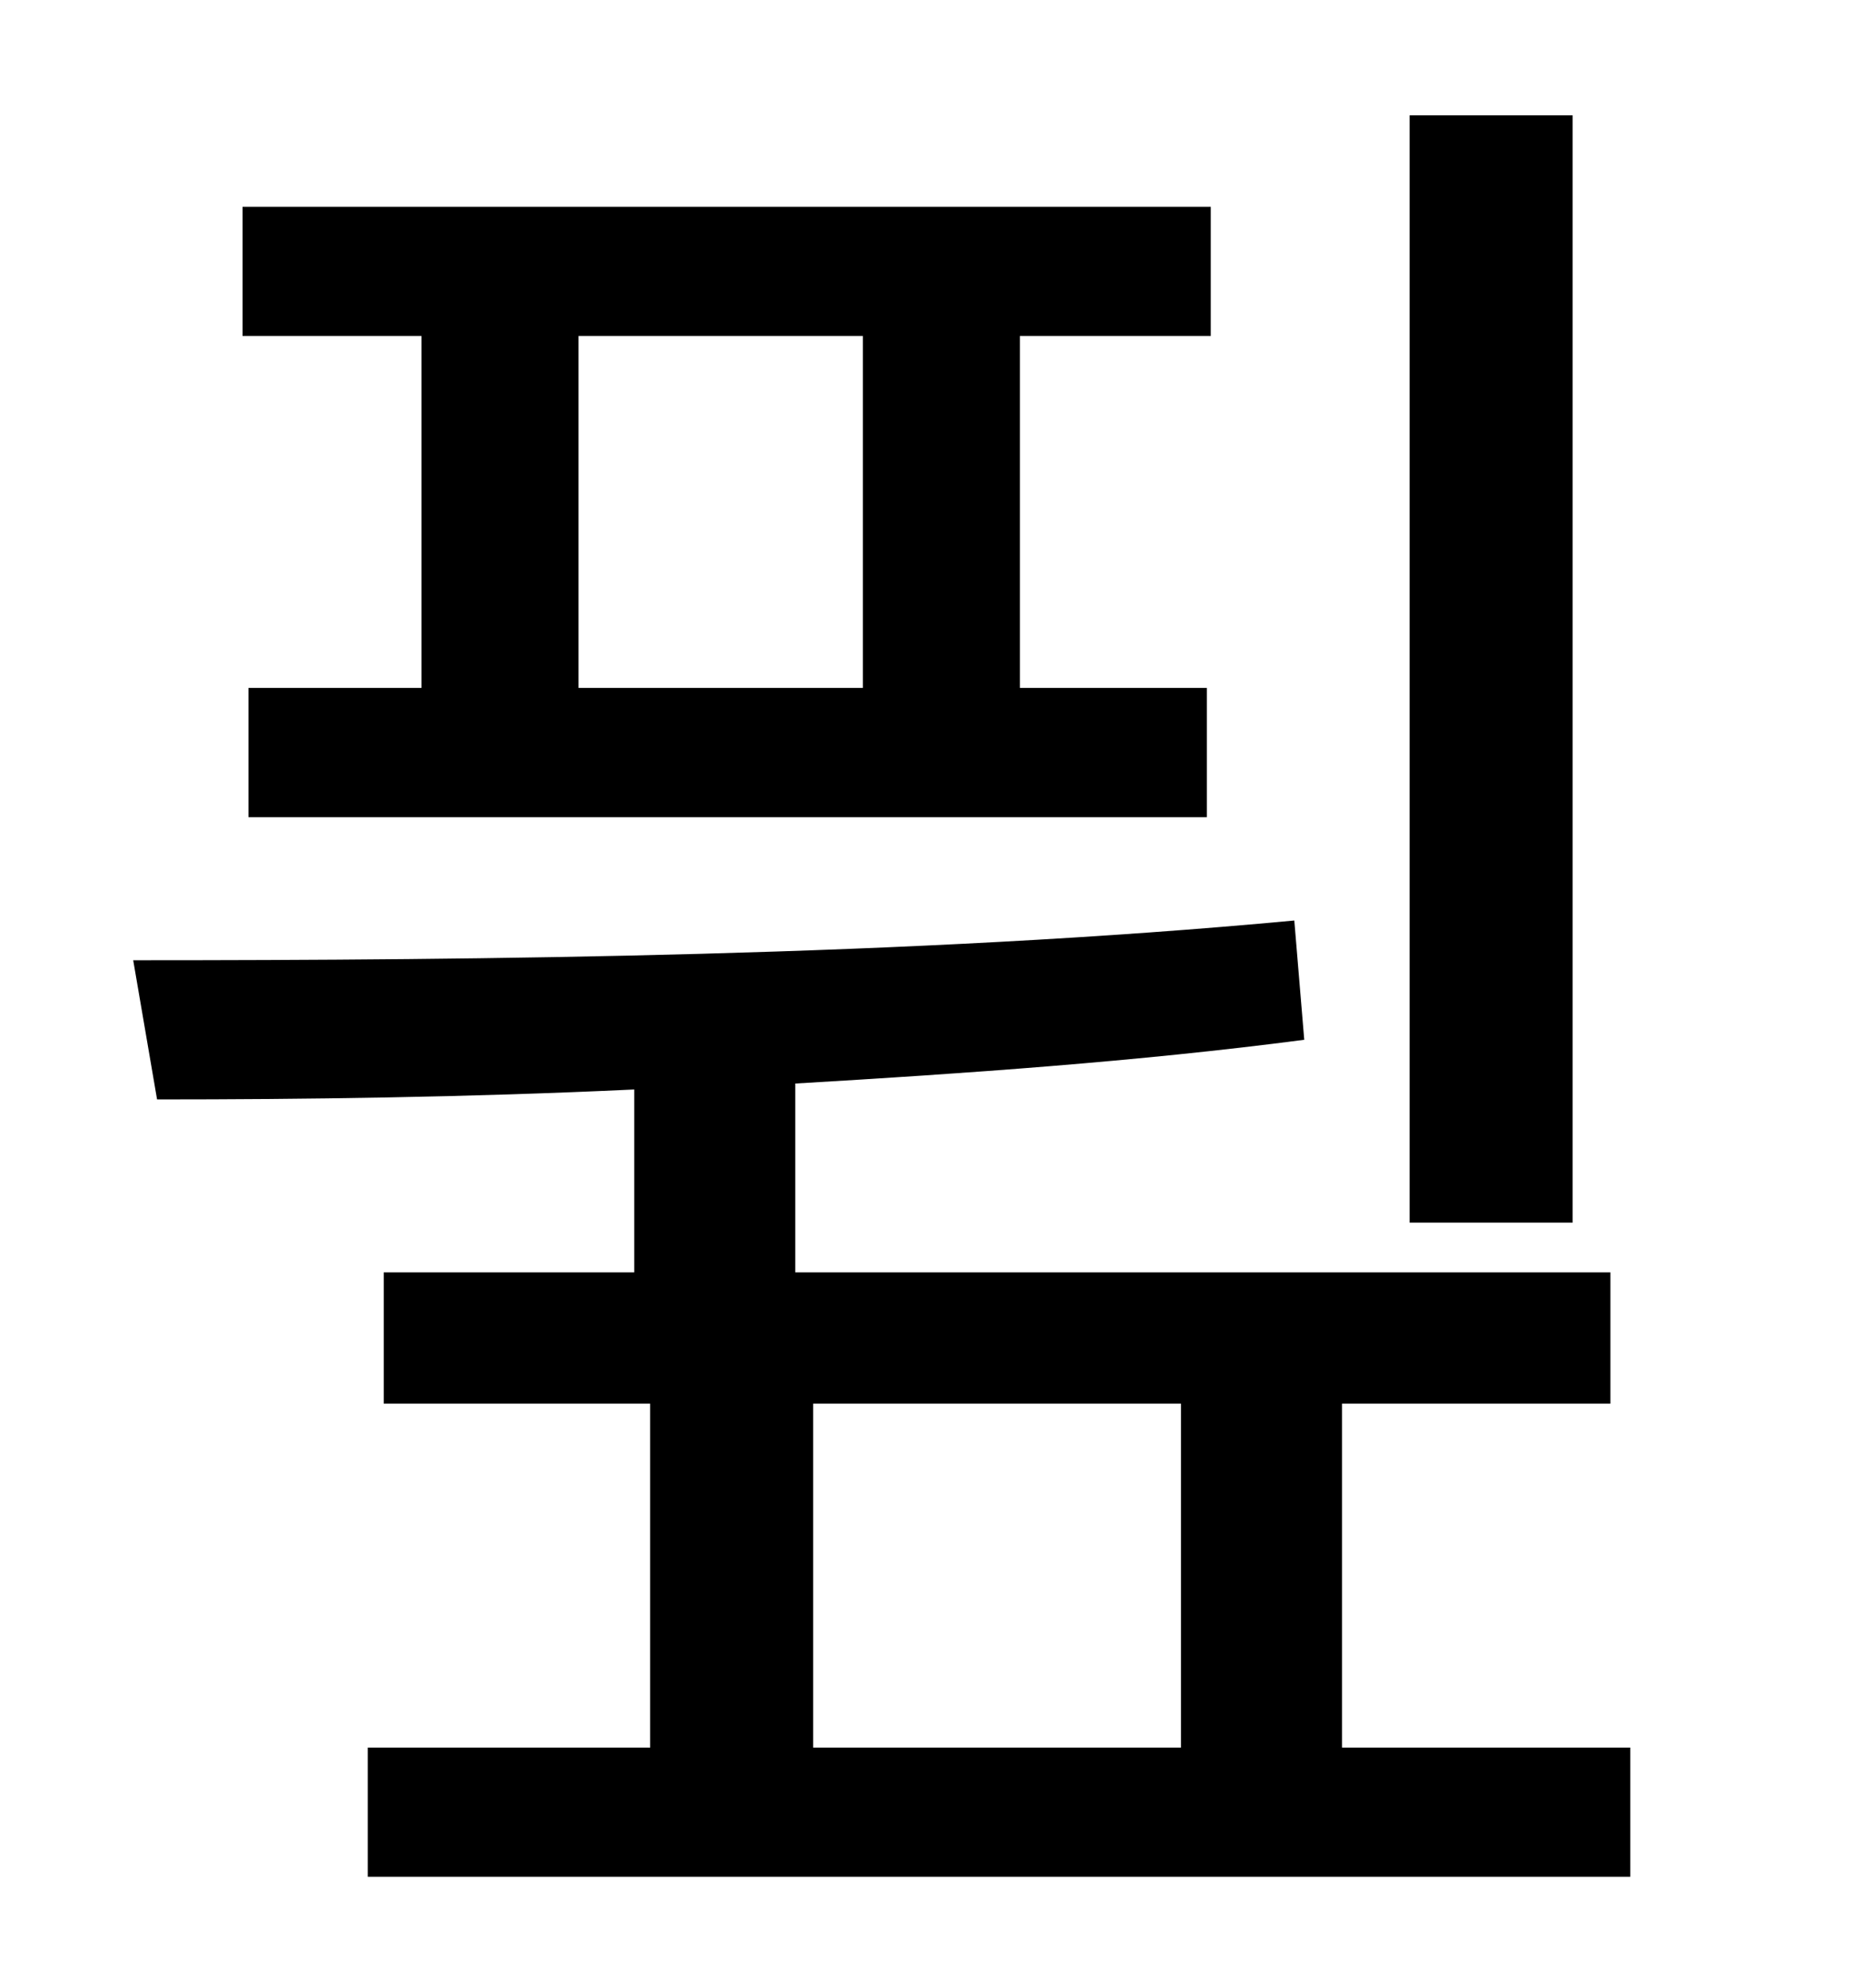 <?xml version="1.0" standalone="no"?>
<!DOCTYPE svg PUBLIC "-//W3C//DTD SVG 1.1//EN" "http://www.w3.org/Graphics/SVG/1.1/DTD/svg11.dtd" >
<svg xmlns="http://www.w3.org/2000/svg" xmlns:xlink="http://www.w3.org/1999/xlink" version="1.1" viewBox="-10 0 930 1000">
   <path fill="currentColor"
d="M781 58v557h-82v-557h82zM424 346v-177h-143v177h143zM202 346v-177h-90v-65h487v65h-96v177h94v65h-482v-65h87zM399 706v173h185v-173h-185zM665 879h145v65h-635v-65h142v-173h-134v-66h126v-92c-85 4 -167 5 -240 5l-12 -70c175 0 392 -2 584 -20l5 60
c-84 11 -171 17 -256 22v95h410v66h-135v173z" />
</svg>
